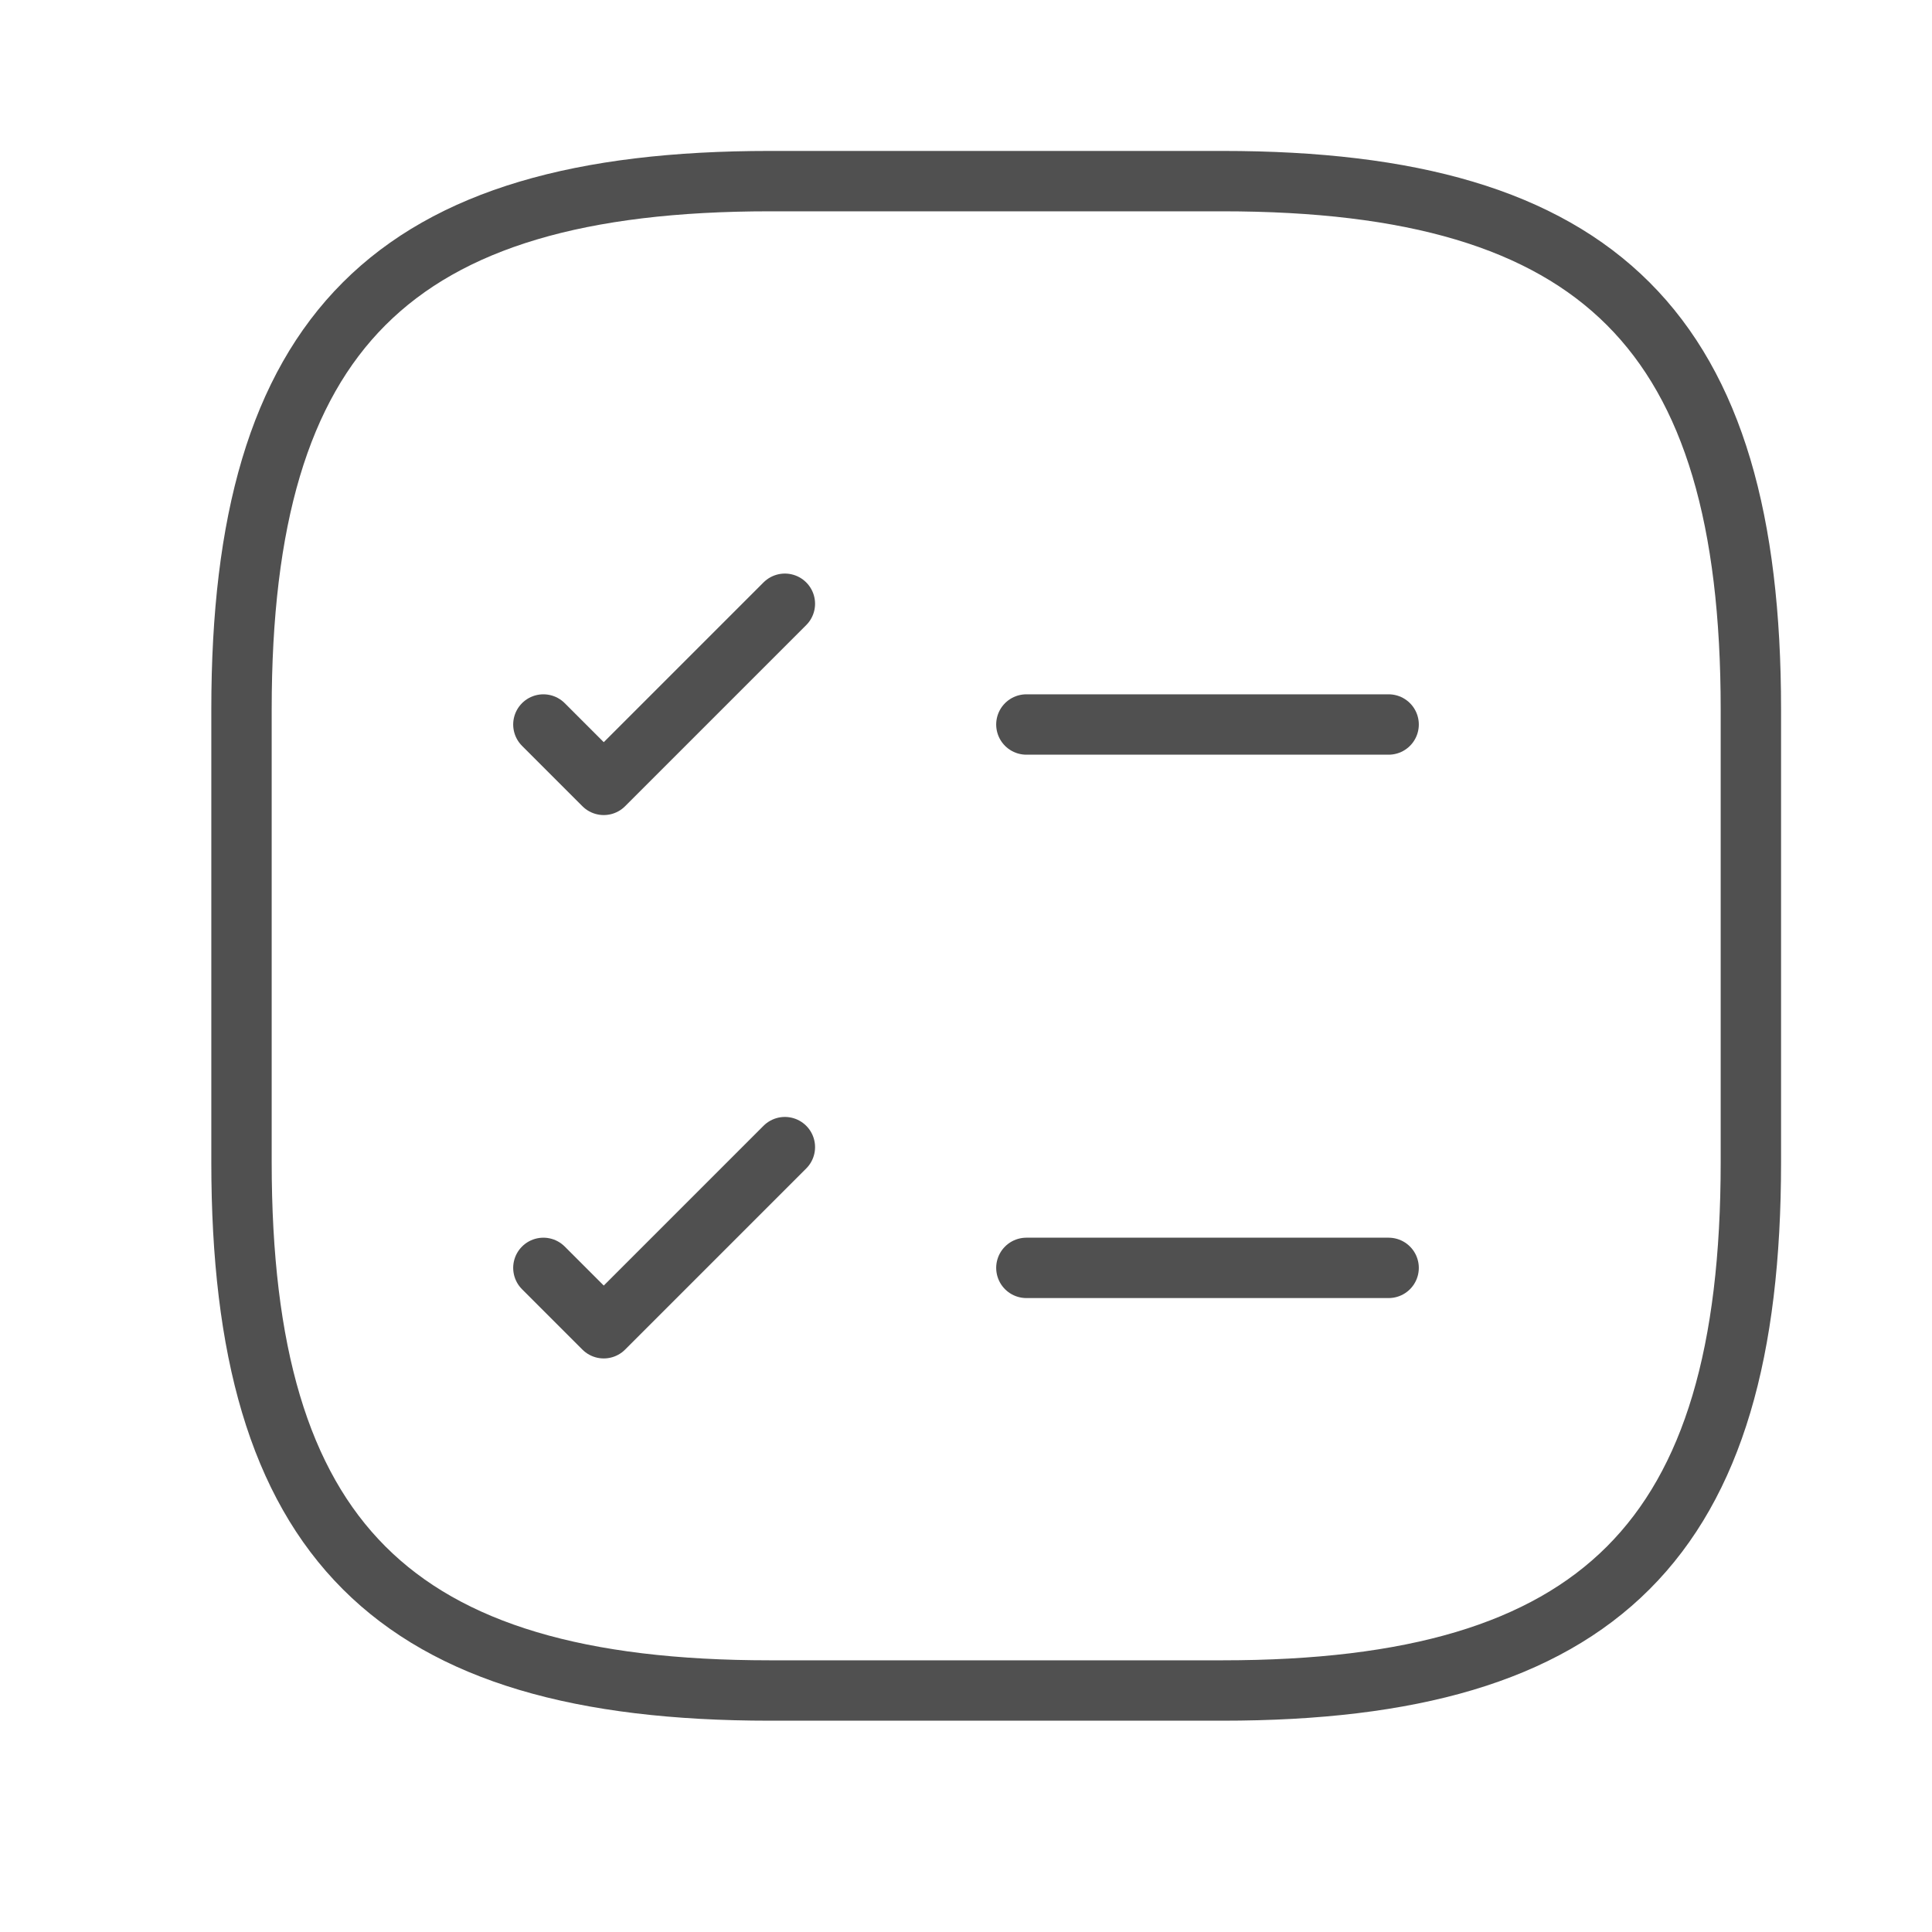 <svg width="32" height="32" viewBox="0 0 32 32" fill="none" xmlns="http://www.w3.org/2000/svg">
<path d="M17 12H23" stroke="#505050" stroke-linecap="round" stroke-linejoin="round"/>
<path d="M9 12L10 13L13 10" stroke="#505050" stroke-linecap="round" stroke-linejoin="round"/>
<path d="M17 21H23" stroke="#505050" stroke-linecap="round" stroke-linejoin="round"/>
<path d="M9 21L10 22L13 19" stroke="#505050" stroke-linecap="round" stroke-linejoin="round"/>
<path d="M12.75 28H20.25C26.5 28 29 25.5 29 19.25V11.75C29 5.5 26.5 3 20.25 3H12.75C6.5 3 4 5.5 4 11.75V19.25C4 25.5 6.5 28 12.75 28Z" stroke="#505050" stroke-linecap="round" stroke-linejoin="round"/>
</svg>
